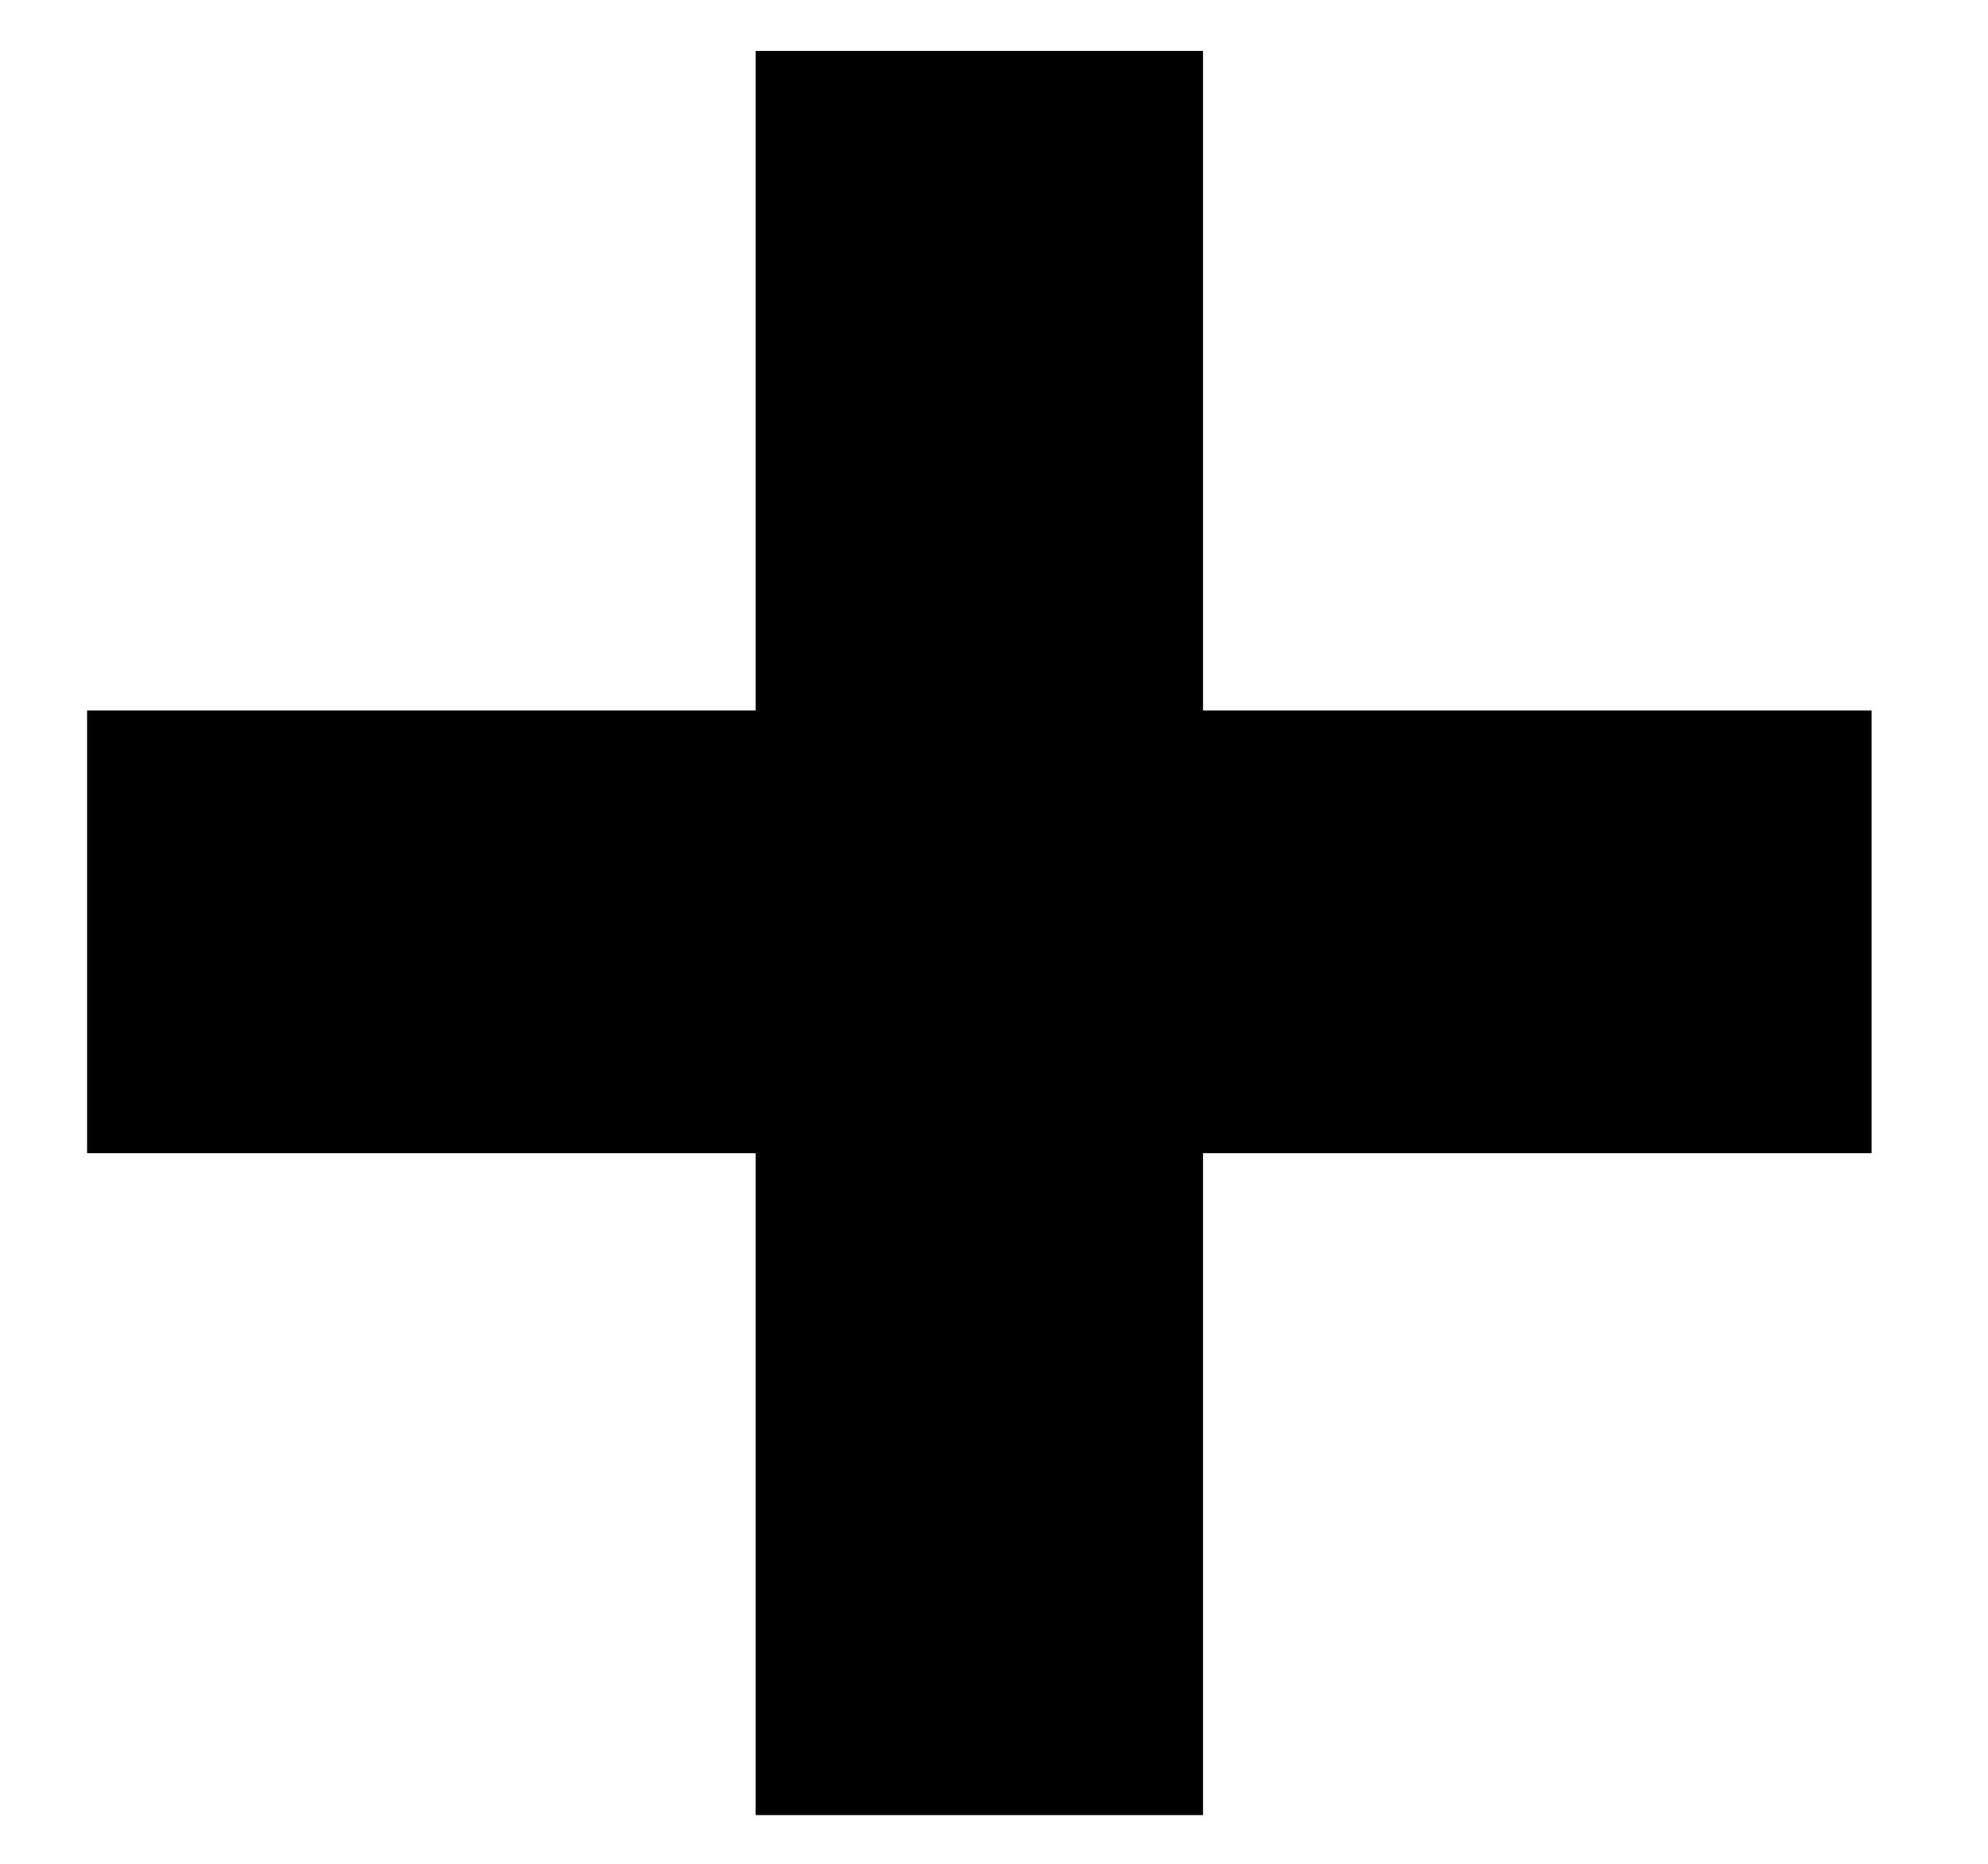 <svg width="16" height="15" viewBox="0 0 16 15" fill="none" xmlns="http://www.w3.org/2000/svg">
<path d="M6.082 14.608H9.682V9.281H15.063V5.718H9.682V0.41H6.082V5.718H0.701V9.281H6.082V14.608Z" fill="black"/>
</svg>
